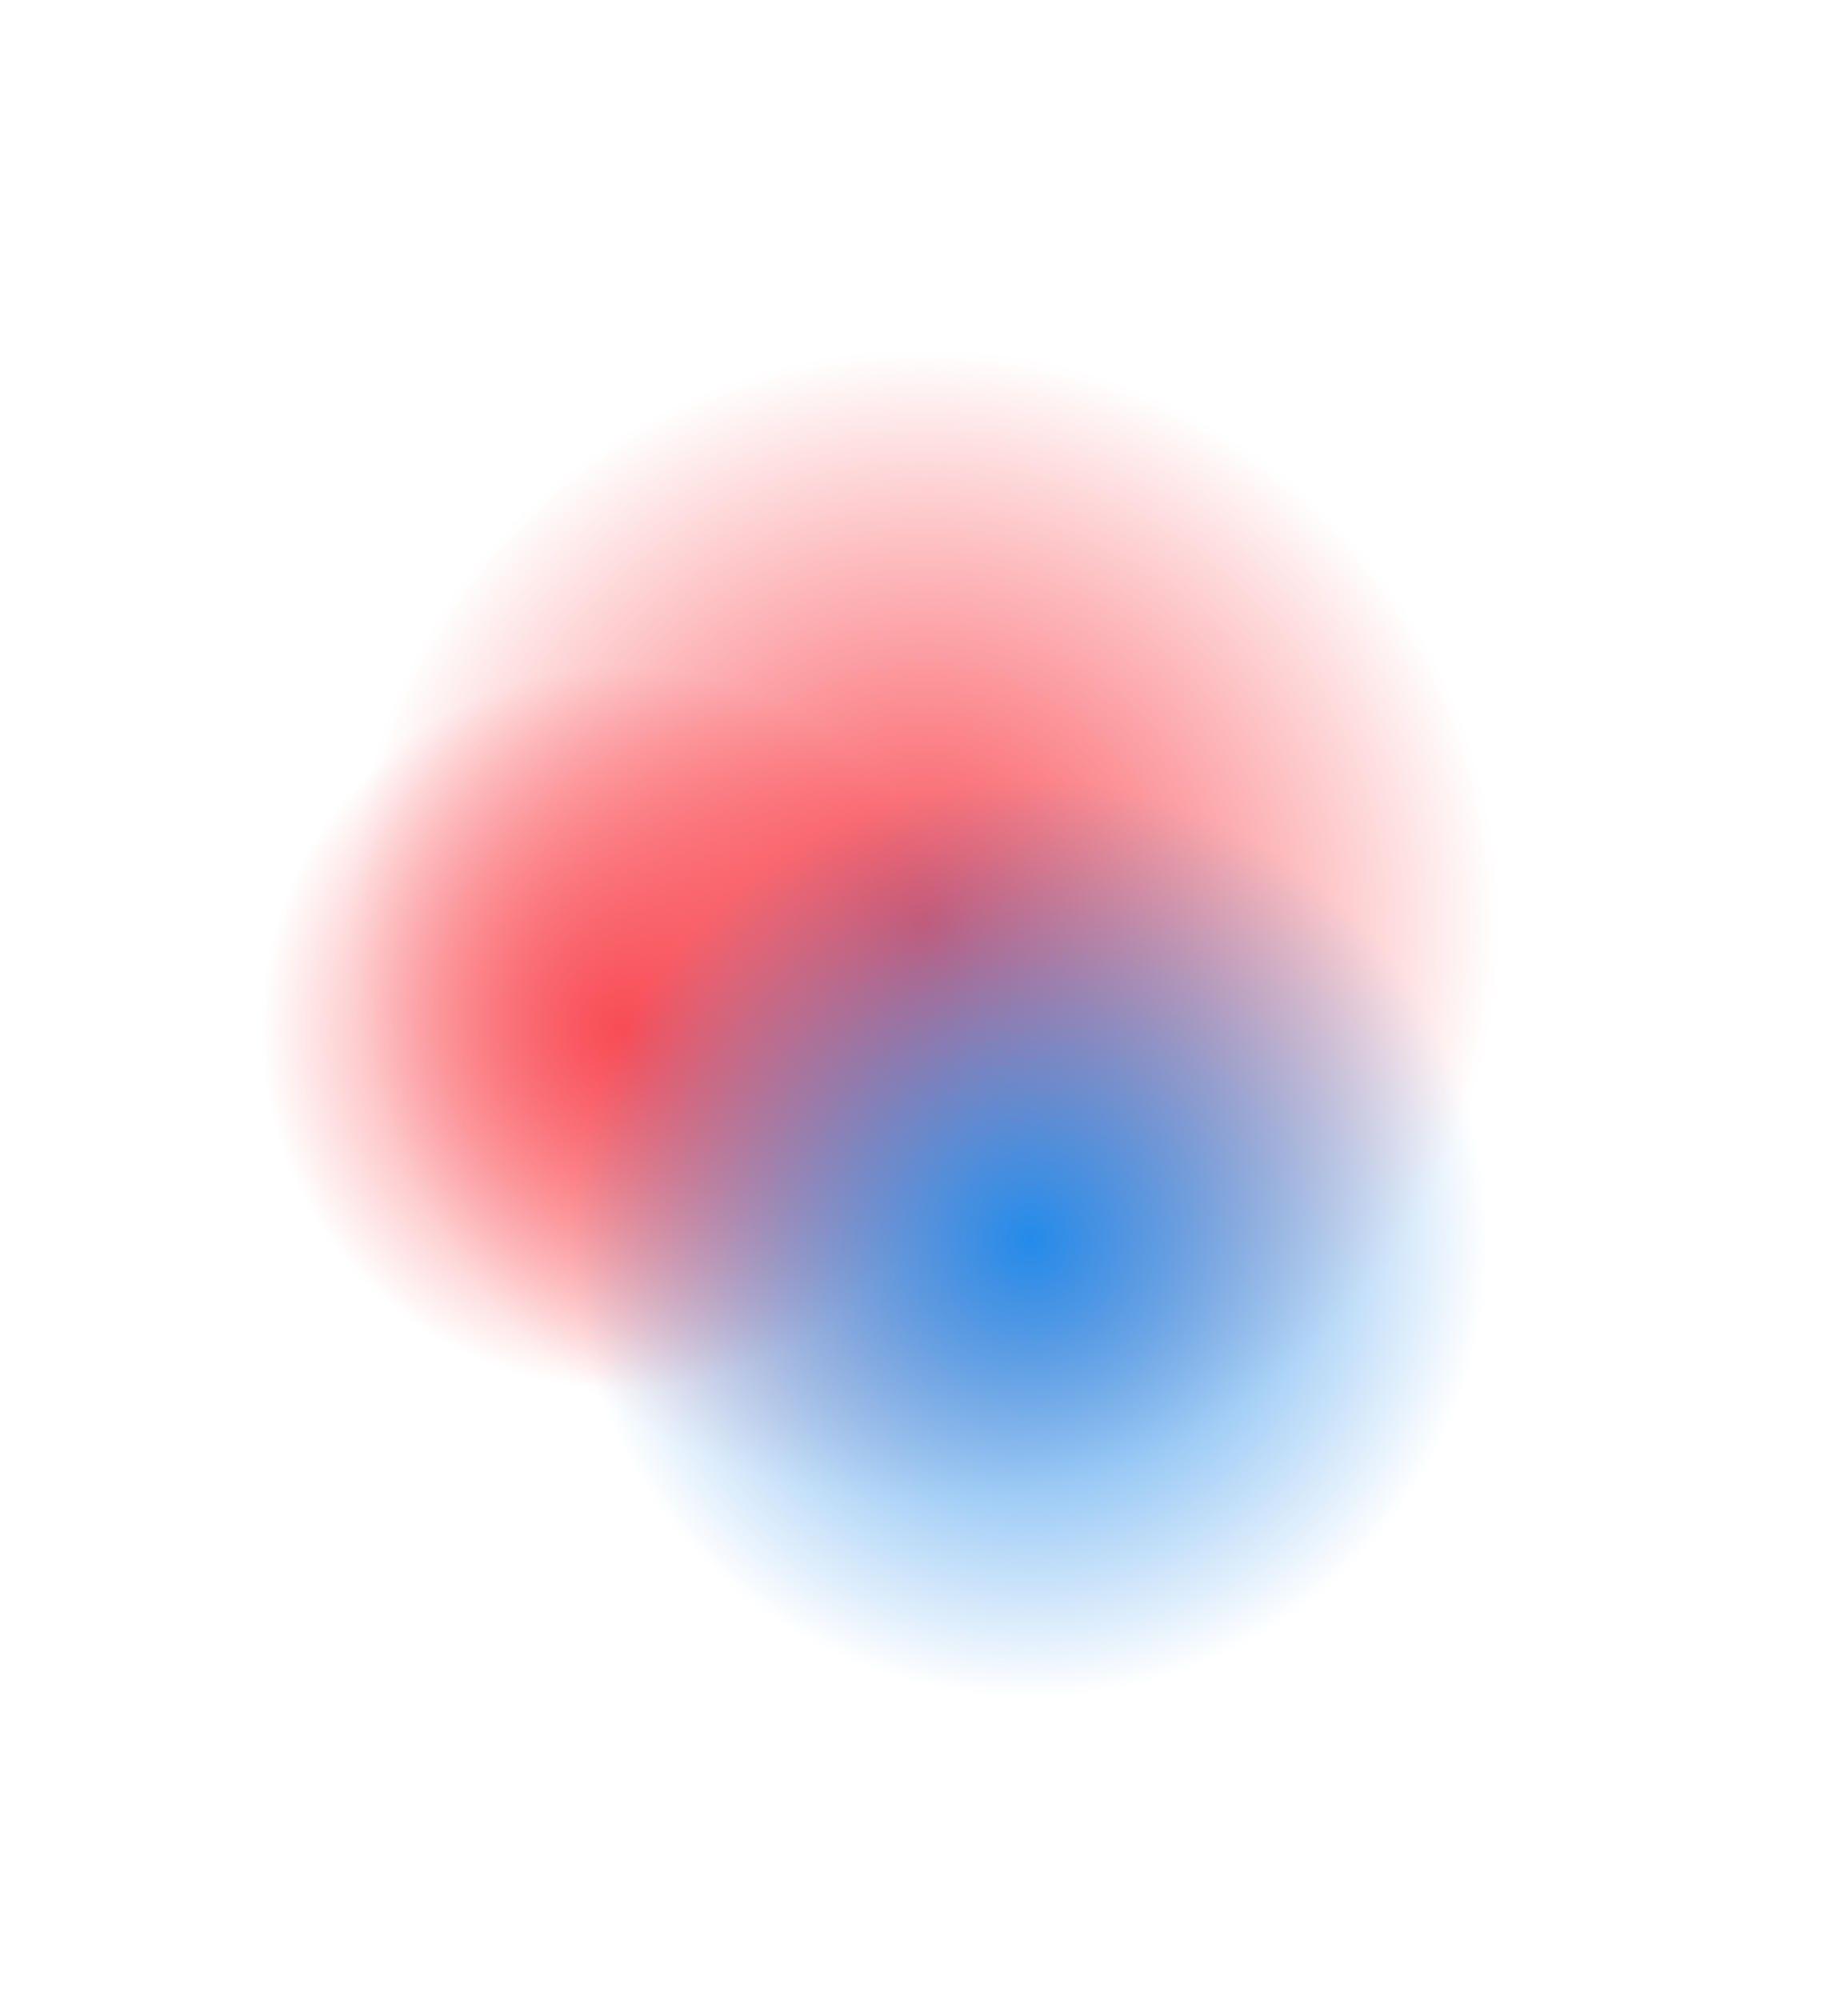 <svg width="513" height="555" viewBox="0 0 513 555" fill="none" xmlns="http://www.w3.org/2000/svg">
<g filter="url(#filter0_f_12_12)">
<circle cx="256.5" cy="256.5" r="226.5" fill="url(#paint0_radial_12_12)" style="mix-blend-mode:multiply"/>
</g>
<g filter="url(#filter1_f_12_12)">
<circle cx="172.5" cy="285.5" r="142.5" fill="url(#paint1_radial_12_12)" style="mix-blend-mode:multiply"/>
</g>
<g filter="url(#filter2_f_12_12)">
<circle cx="286" cy="344" r="181" fill="url(#paint2_radial_12_12)" style="mix-blend-mode:multiply"/>
</g>
<defs>
<filter id="filter0_f_12_12" x="0" y="0" width="513" height="513" filterUnits="userSpaceOnUse" color-interpolation-filters="sRGB">
<feFlood flood-opacity="0" result="BackgroundImageFix"/>
<feBlend mode="normal" in="SourceGraphic" in2="BackgroundImageFix" result="shape"/>
<feGaussianBlur stdDeviation="15" result="effect1_foregroundBlur_12_12"/>
</filter>
<filter id="filter1_f_12_12" x="0" y="113" width="345" height="345" filterUnits="userSpaceOnUse" color-interpolation-filters="sRGB">
<feFlood flood-opacity="0" result="BackgroundImageFix"/>
<feBlend mode="normal" in="SourceGraphic" in2="BackgroundImageFix" result="shape"/>
<feGaussianBlur stdDeviation="15" result="effect1_foregroundBlur_12_12"/>
</filter>
<filter id="filter2_f_12_12" x="75" y="133" width="422" height="422" filterUnits="userSpaceOnUse" color-interpolation-filters="sRGB">
<feFlood flood-opacity="0" result="BackgroundImageFix"/>
<feBlend mode="normal" in="SourceGraphic" in2="BackgroundImageFix" result="shape"/>
<feGaussianBlur stdDeviation="15" result="effect1_foregroundBlur_12_12"/>
</filter>
<radialGradient id="paint0_radial_12_12" cx="0" cy="0" r="1" gradientUnits="userSpaceOnUse" gradientTransform="translate(256.5 256.5) rotate(90) scale(226.5)">
<stop stop-color="#F84C56"/>
<stop offset="0.7" stop-color="#FA4047" stop-opacity="0"/>
</radialGradient>
<radialGradient id="paint1_radial_12_12" cx="0" cy="0" r="1" gradientUnits="userSpaceOnUse" gradientTransform="translate(172.5 285.5) rotate(90) scale(142.5)">
<stop stop-color="#F84C56"/>
<stop offset="0.7" stop-color="#FA4047" stop-opacity="0"/>
</radialGradient>
<radialGradient id="paint2_radial_12_12" cx="0" cy="0" r="1" gradientUnits="userSpaceOnUse" gradientTransform="translate(286 344) rotate(90) scale(181)">
<stop stop-color="#248BEA"/>
<stop offset="0.7" stop-color="#248BEA" stop-opacity="0"/>
</radialGradient>
</defs>
</svg>
